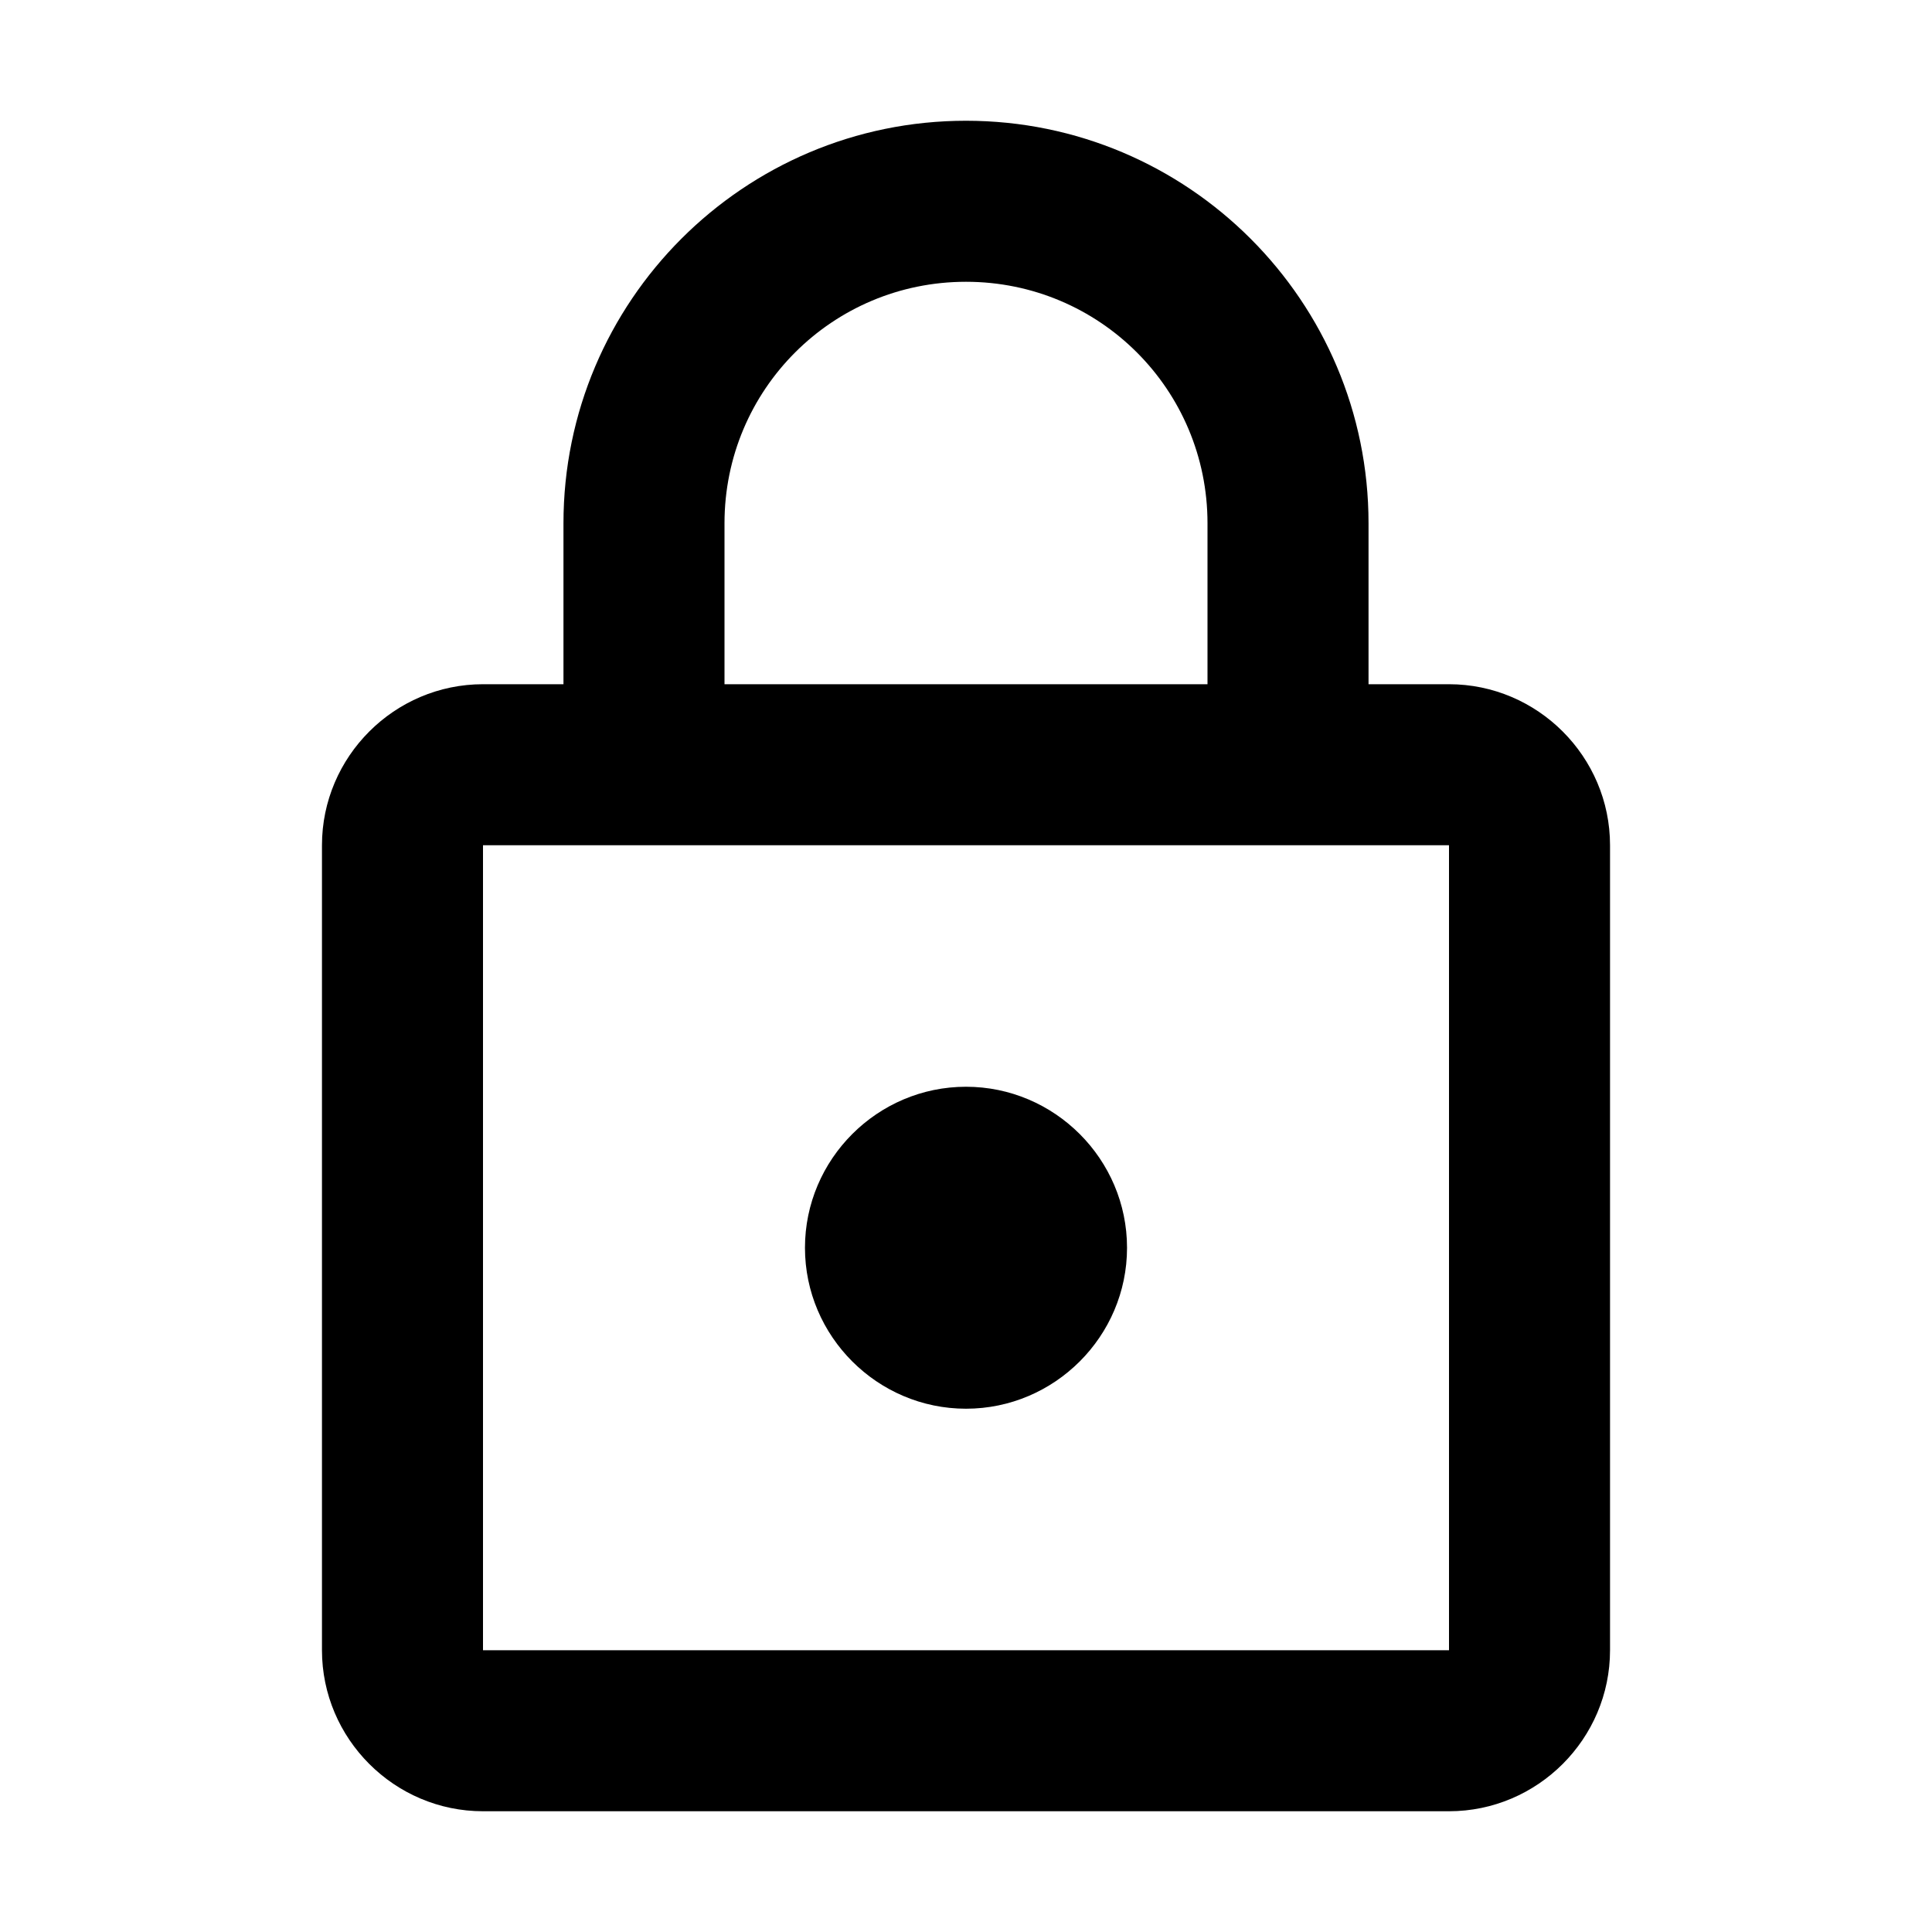 <svg width="20" height="20" viewBox="0 0 20 20" fill="none" xmlns="http://www.w3.org/2000/svg">
<path d="M15 7.083H14.167V5.417C14.167 3.117 12.3 1.25 10 1.25C7.7 1.25 5.833 3.117 5.833 5.417V7.083H5C4.083 7.083 3.333 7.833 3.333 8.75V17.083C3.333 18 4.083 18.75 5 18.75H15C15.917 18.75 16.667 18 16.667 17.083V8.75C16.667 7.833 15.917 7.083 15 7.083ZM7.5 5.417C7.5 4.033 8.617 2.917 10 2.917C11.383 2.917 12.5 4.033 12.5 5.417V7.083H7.5V5.417ZM15 17.083H5V8.75H15V17.083ZM10 14.583C10.917 14.583 11.667 13.833 11.667 12.917C11.667 12 10.917 11.25 10 11.25C9.083 11.25 8.333 12 8.333 12.917C8.333 13.833 9.083 14.583 10 14.583Z" fill="black"/>
</svg>
